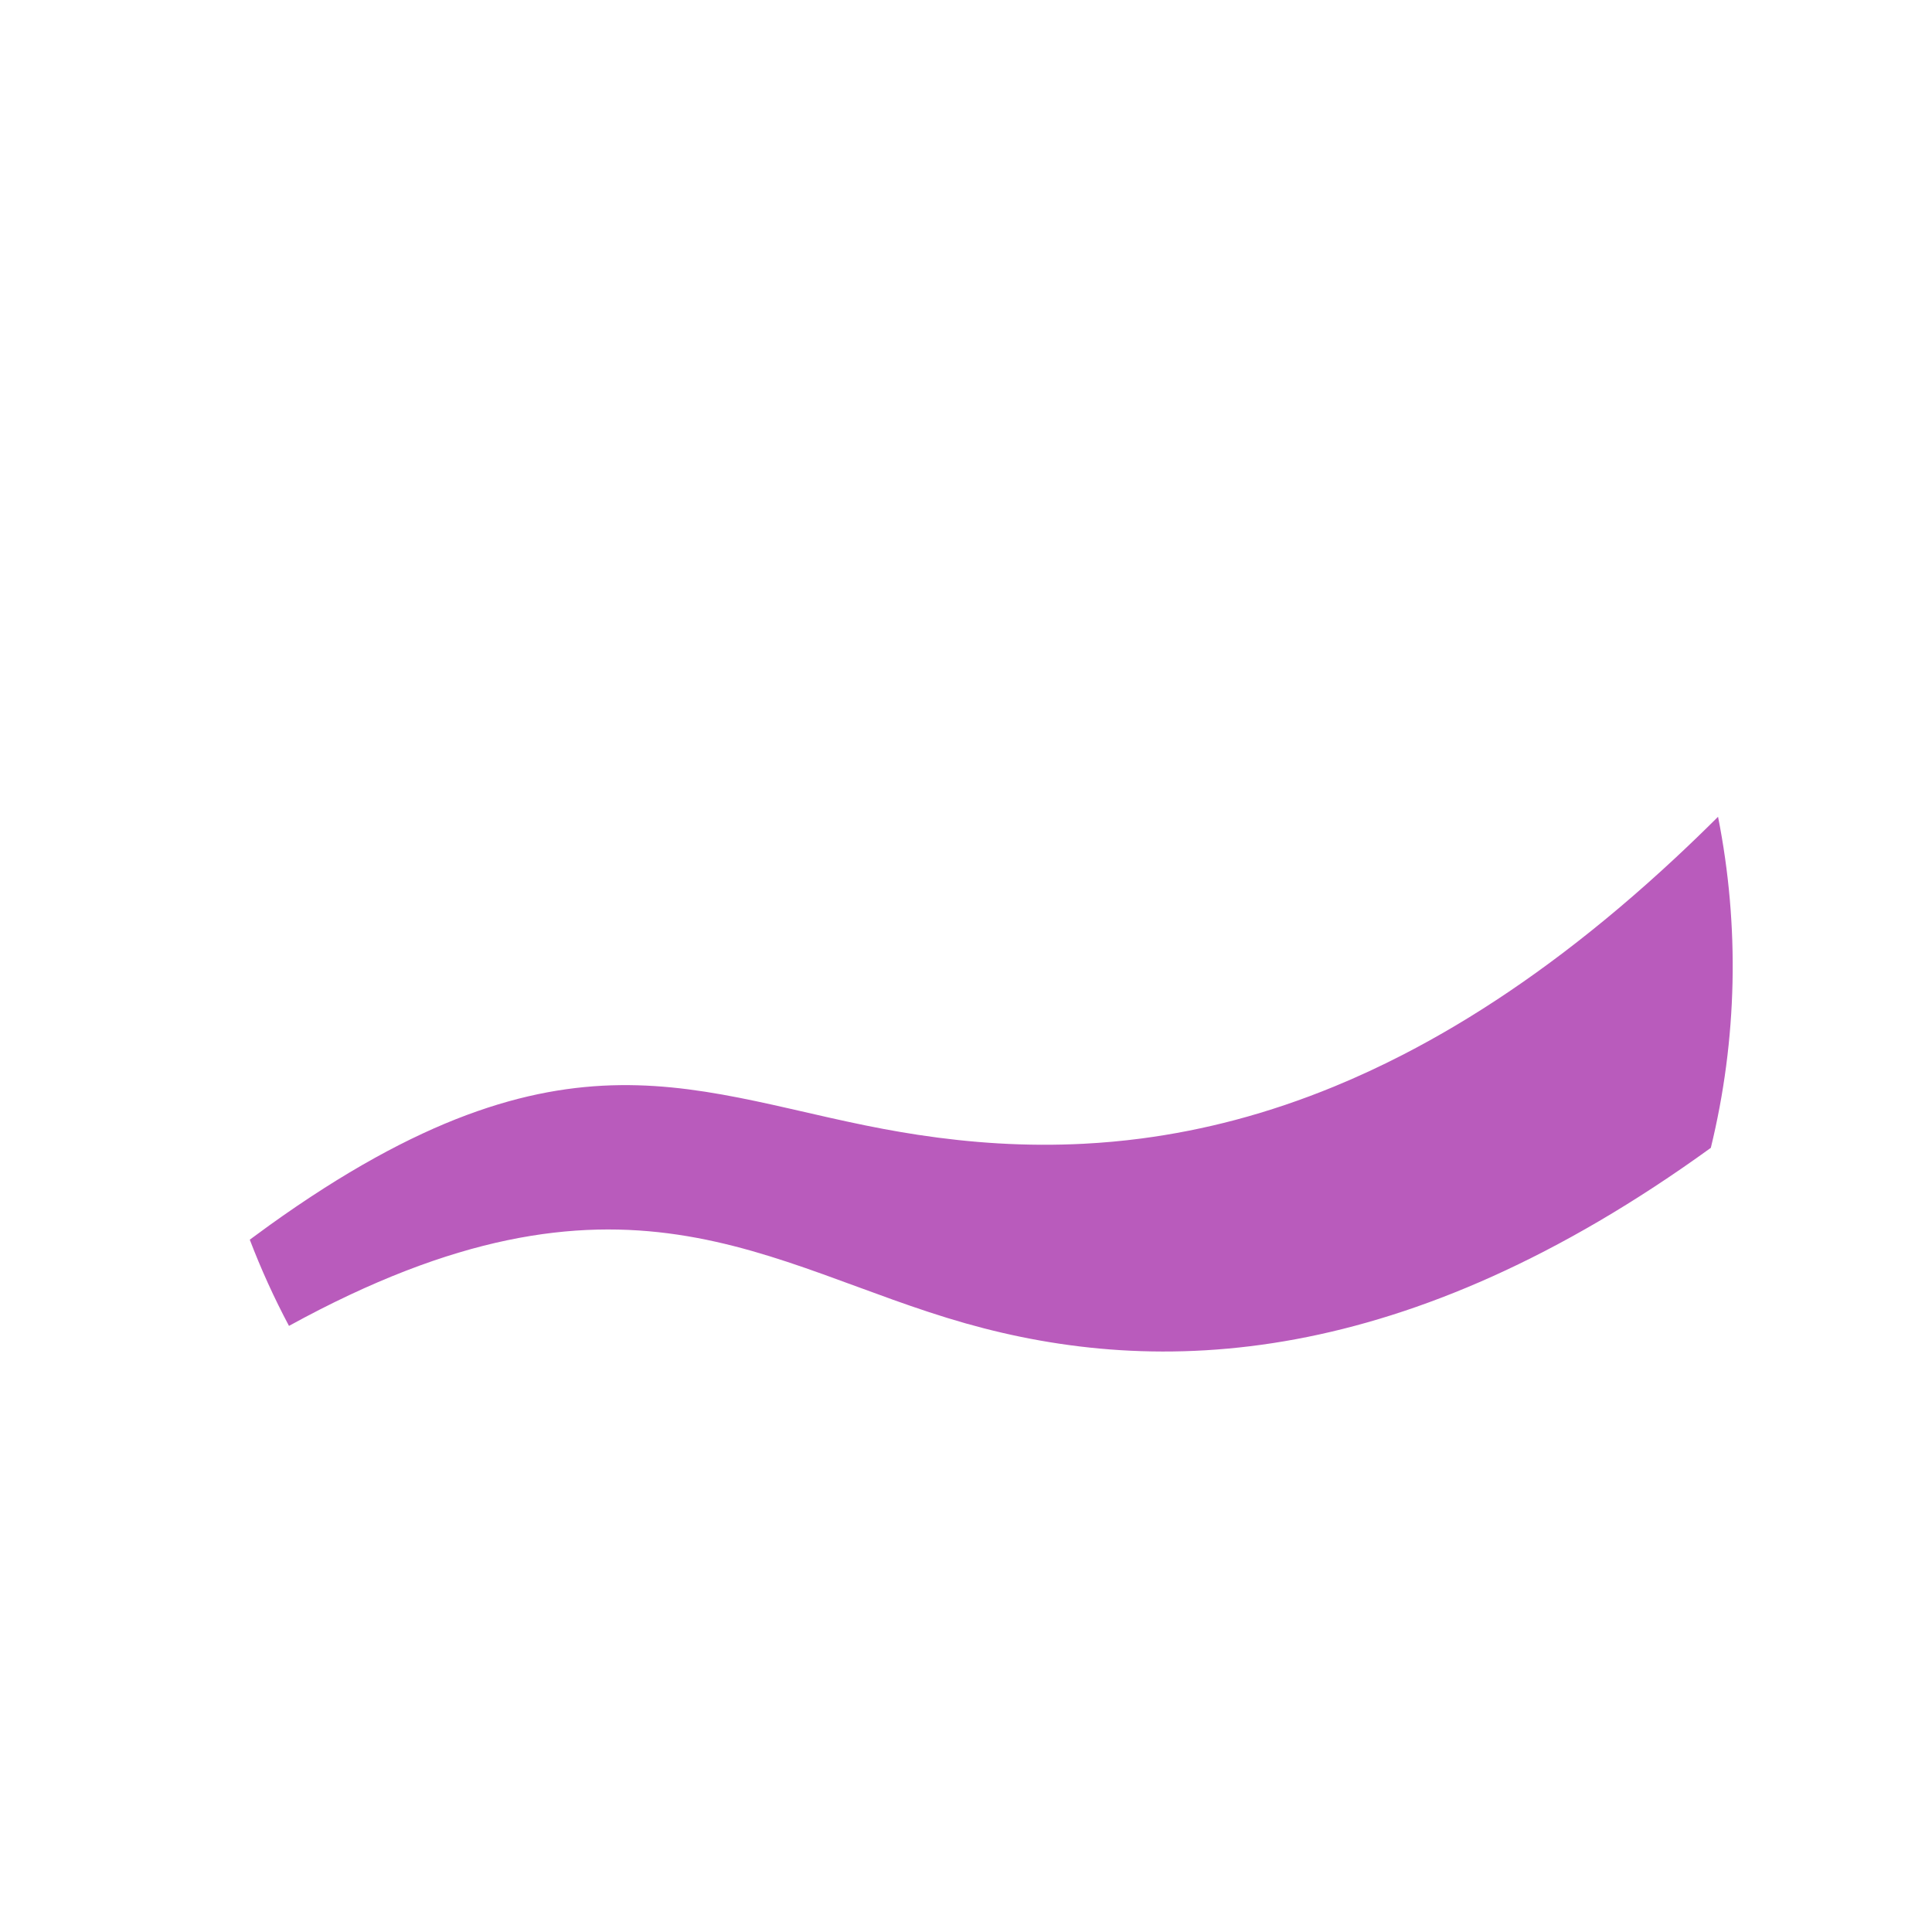 <svg id="Layer_1" style="enable-background:new 0 0 200 200;" version="1.1" viewBox="0 0 200 200" x="0px" xml:space="preserve" xmlns="http://www.w3.org/2000/svg" xmlns:xlink="http://www.w3.org/1999/xlink" y="0px"><path d="M25.857,128.332c1.171,3.064,2.518,6.027,4.058,8.924c34.575-18.982,49.393-6.113,70.043-0.262   c20.003,5.668,45.477,4.753,77.146-18.17c2.742-11.233,2.997-22.93,0.747-34.271c-1.443,1.438-2.909,2.854-4.4,4.243   c-1.918,1.787-3.878,3.531-5.881,5.222c-1.884,1.59-3.807,3.135-5.771,4.625c-1.831,1.389-3.698,2.731-5.602,4.017   c-1.798,1.215-3.628,2.38-5.493,3.489c-1.783,1.06-3.596,2.069-5.44,3.018c-2.348,1.209-4.745,2.323-7.188,3.326   c-3.323,1.364-6.73,2.523-10.202,3.443c-3.194,0.847-6.443,1.491-9.719,1.921c-1.983,0.26-3.977,0.441-5.974,0.544   c-2.945,0.152-5.898,0.135-8.841-0.038c-2.777-0.164-5.546-0.466-8.296-0.884c-1.181-0.18-2.358-0.381-3.533-0.6   c-0.638-0.119-1.275-0.244-1.911-0.374c-1.248-0.254-2.493-0.524-3.736-0.803c-1.382-0.31-2.762-0.629-4.143-0.943   c-2.326-0.529-4.656-1.042-7.005-1.458c-1.151-0.204-2.307-0.386-3.466-0.534s-2.324-0.263-3.49-0.338   c-1.184-0.075-2.371-0.109-3.557-0.095c-1.224,0.014-2.449,0.079-3.668,0.196c-1.283,0.123-2.56,0.303-3.827,0.538   c-1.365,0.253-2.718,0.571-4.055,0.943c-1.456,0.406-2.894,0.879-4.311,1.406c-1.552,0.578-3.079,1.223-4.582,1.921   c-1.667,0.774-3.303,1.613-4.912,2.503c-1.792,0.991-3.549,2.045-5.276,3.146c-1.926,1.229-3.814,2.516-5.67,3.848   C27.217,127.328,26.535,127.827,25.857,128.332z" style="fill:#B95BBC;"/></svg>